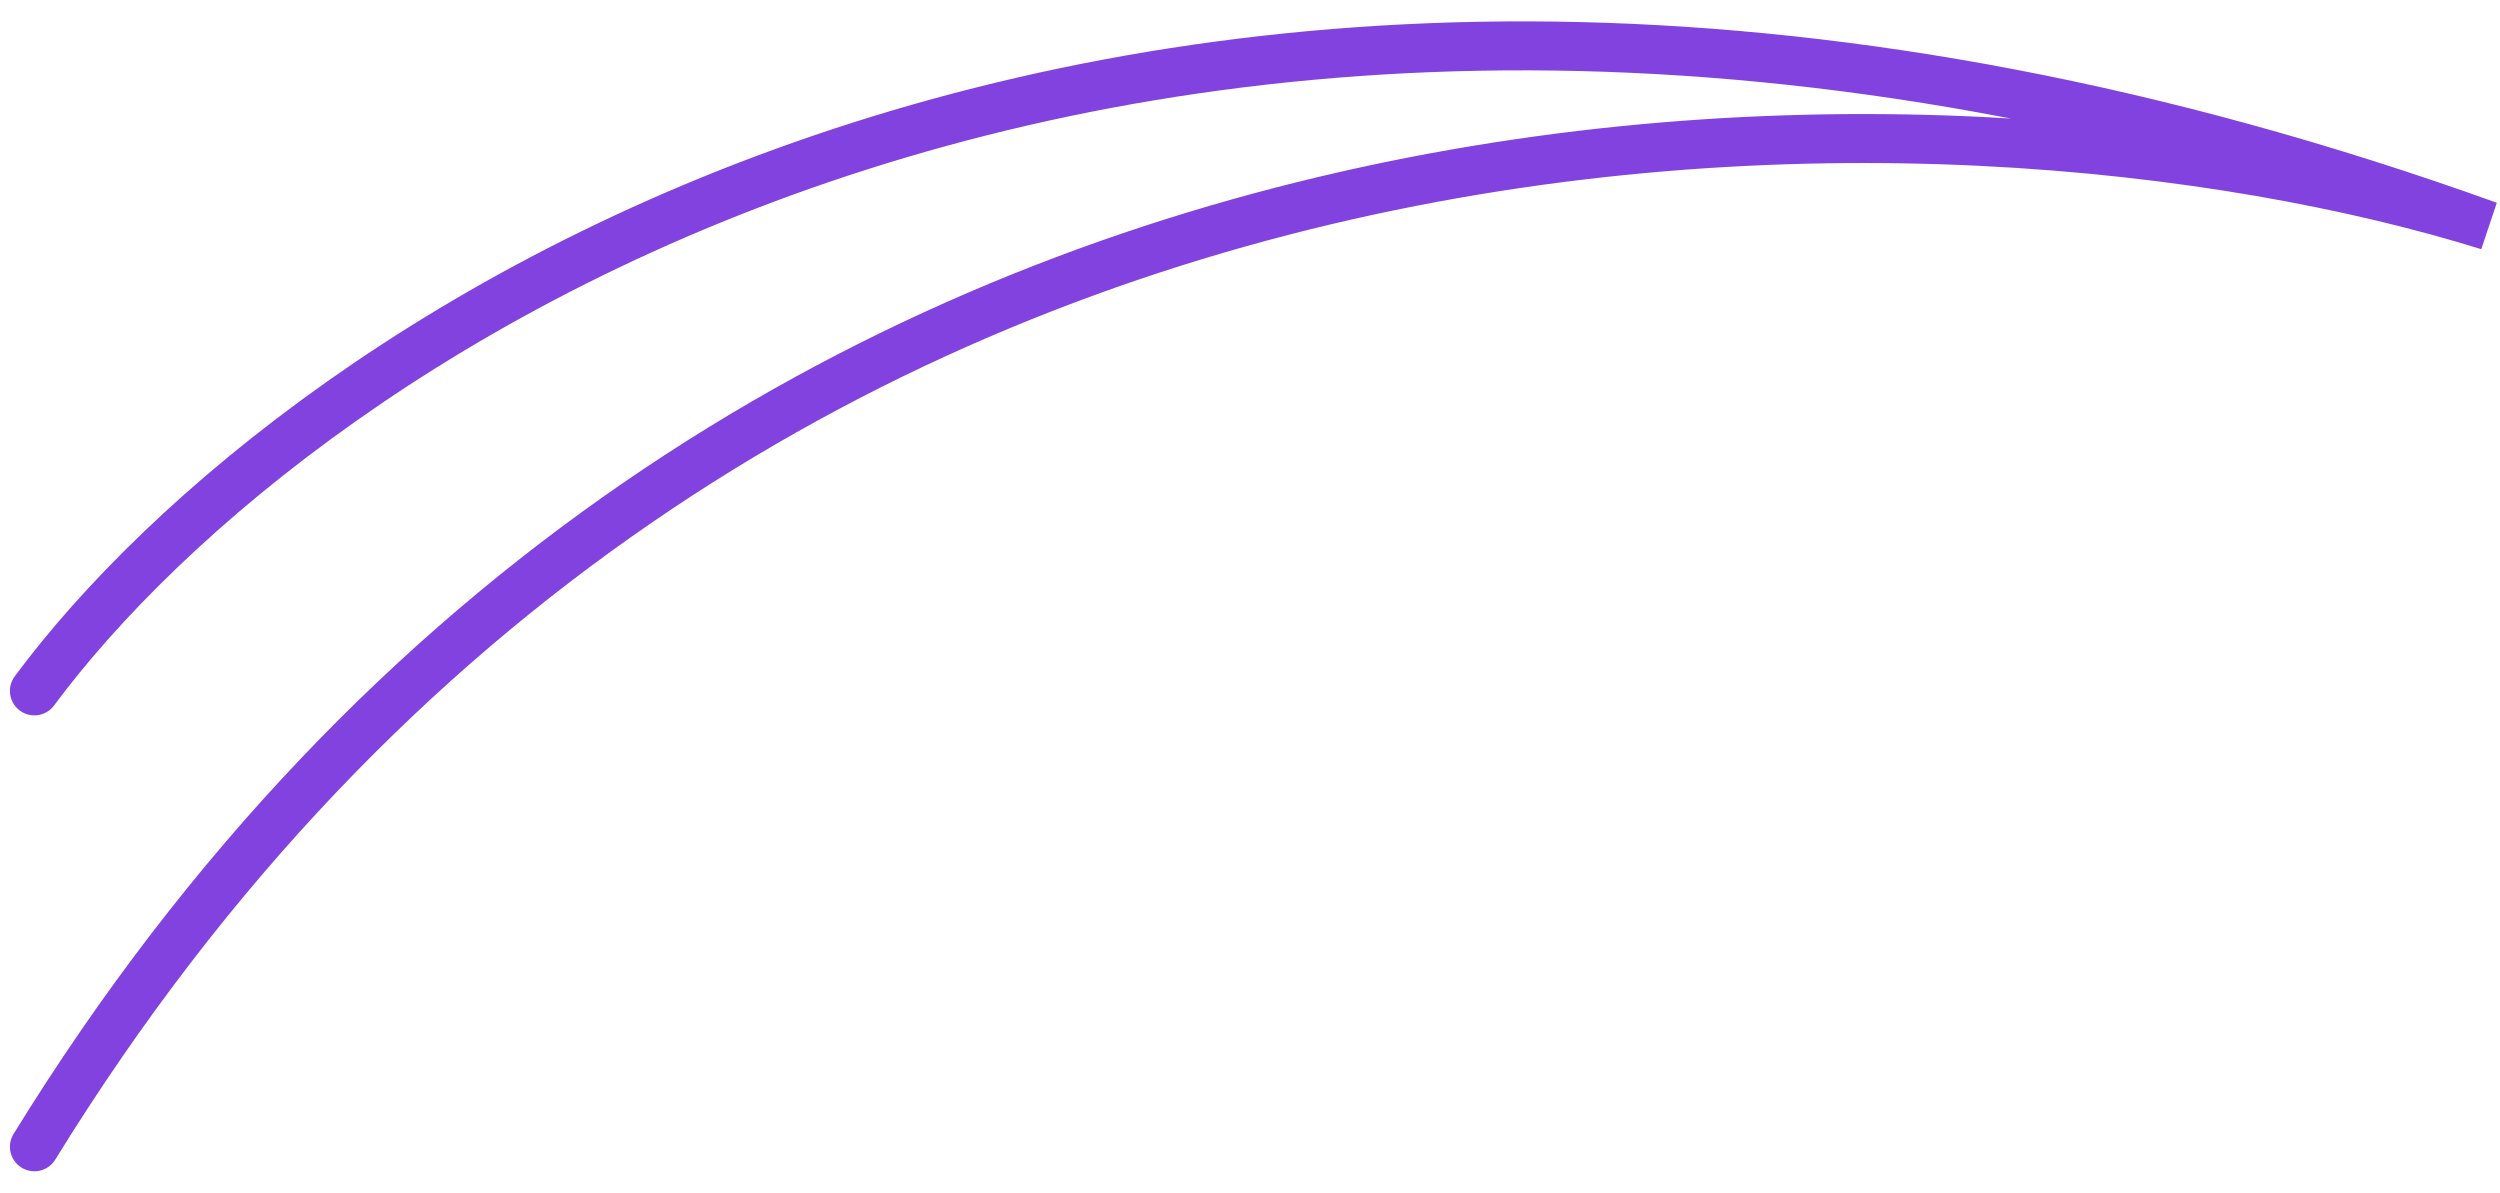 <svg width="109" height="52" viewBox="0 0 109 52" fill="none" xmlns="http://www.w3.org/2000/svg">
<path d="M1.5 30.123C12.971 14.664 50.431 -11.036 108.5 9.845C85.491 2.684 31.879 0.69 1.5 50" stroke="#8242DF" stroke-width="2.135" stroke-linecap="round"/>
</svg>
